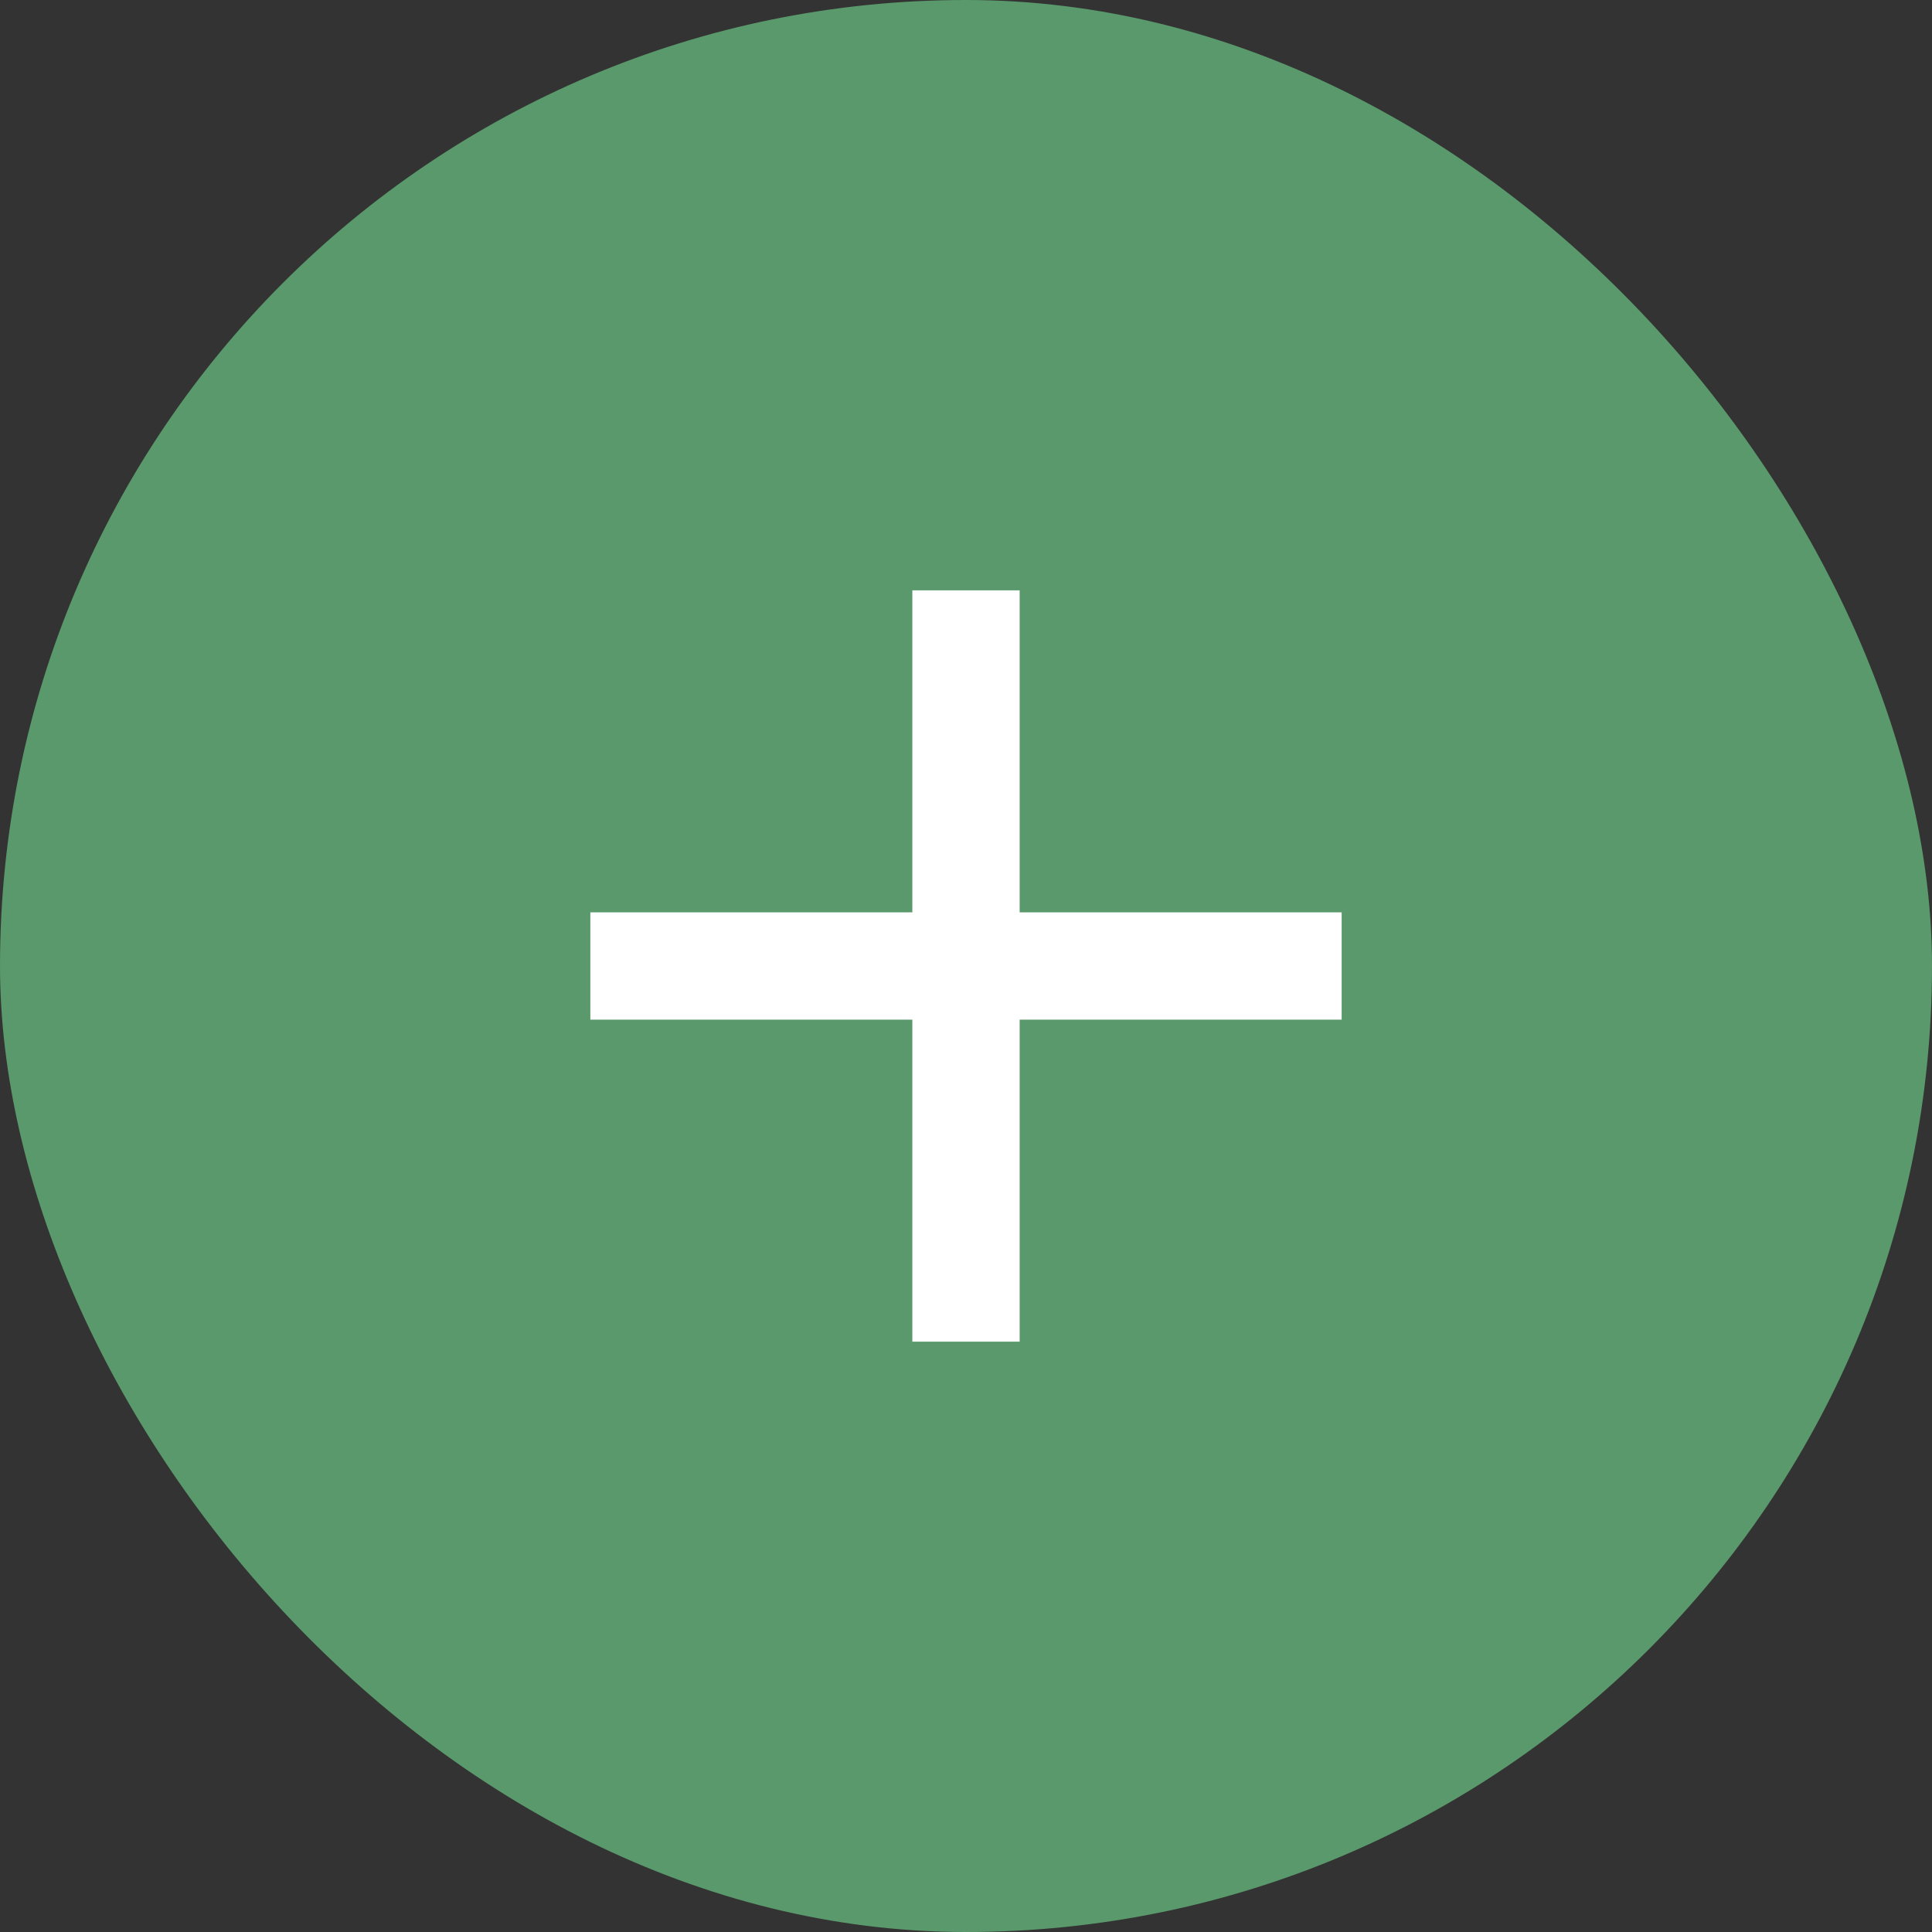 <svg width="48" height="48" viewBox="0 0 48 48" fill="none" xmlns="http://www.w3.org/2000/svg">
<rect x="0" y="0" width="48" height="48" fill="#333333" stroke="none"/>
<rect width="48" height="48" rx="24" fill="#59996B"/>
<g clip-path="url(#clip0_160_511)">
<path d="M33.333 25.333H25.333V33.333H22.667V25.333H14.667V22.667H22.667V14.667H25.333V22.667H33.333V25.333Z" fill="white"/>
</g>
<defs>
<clipPath id="clip0_160_511">
<rect width="32" height="32" fill="white" transform="translate(8 8)"/>
</clipPath>
</defs>
</svg>
